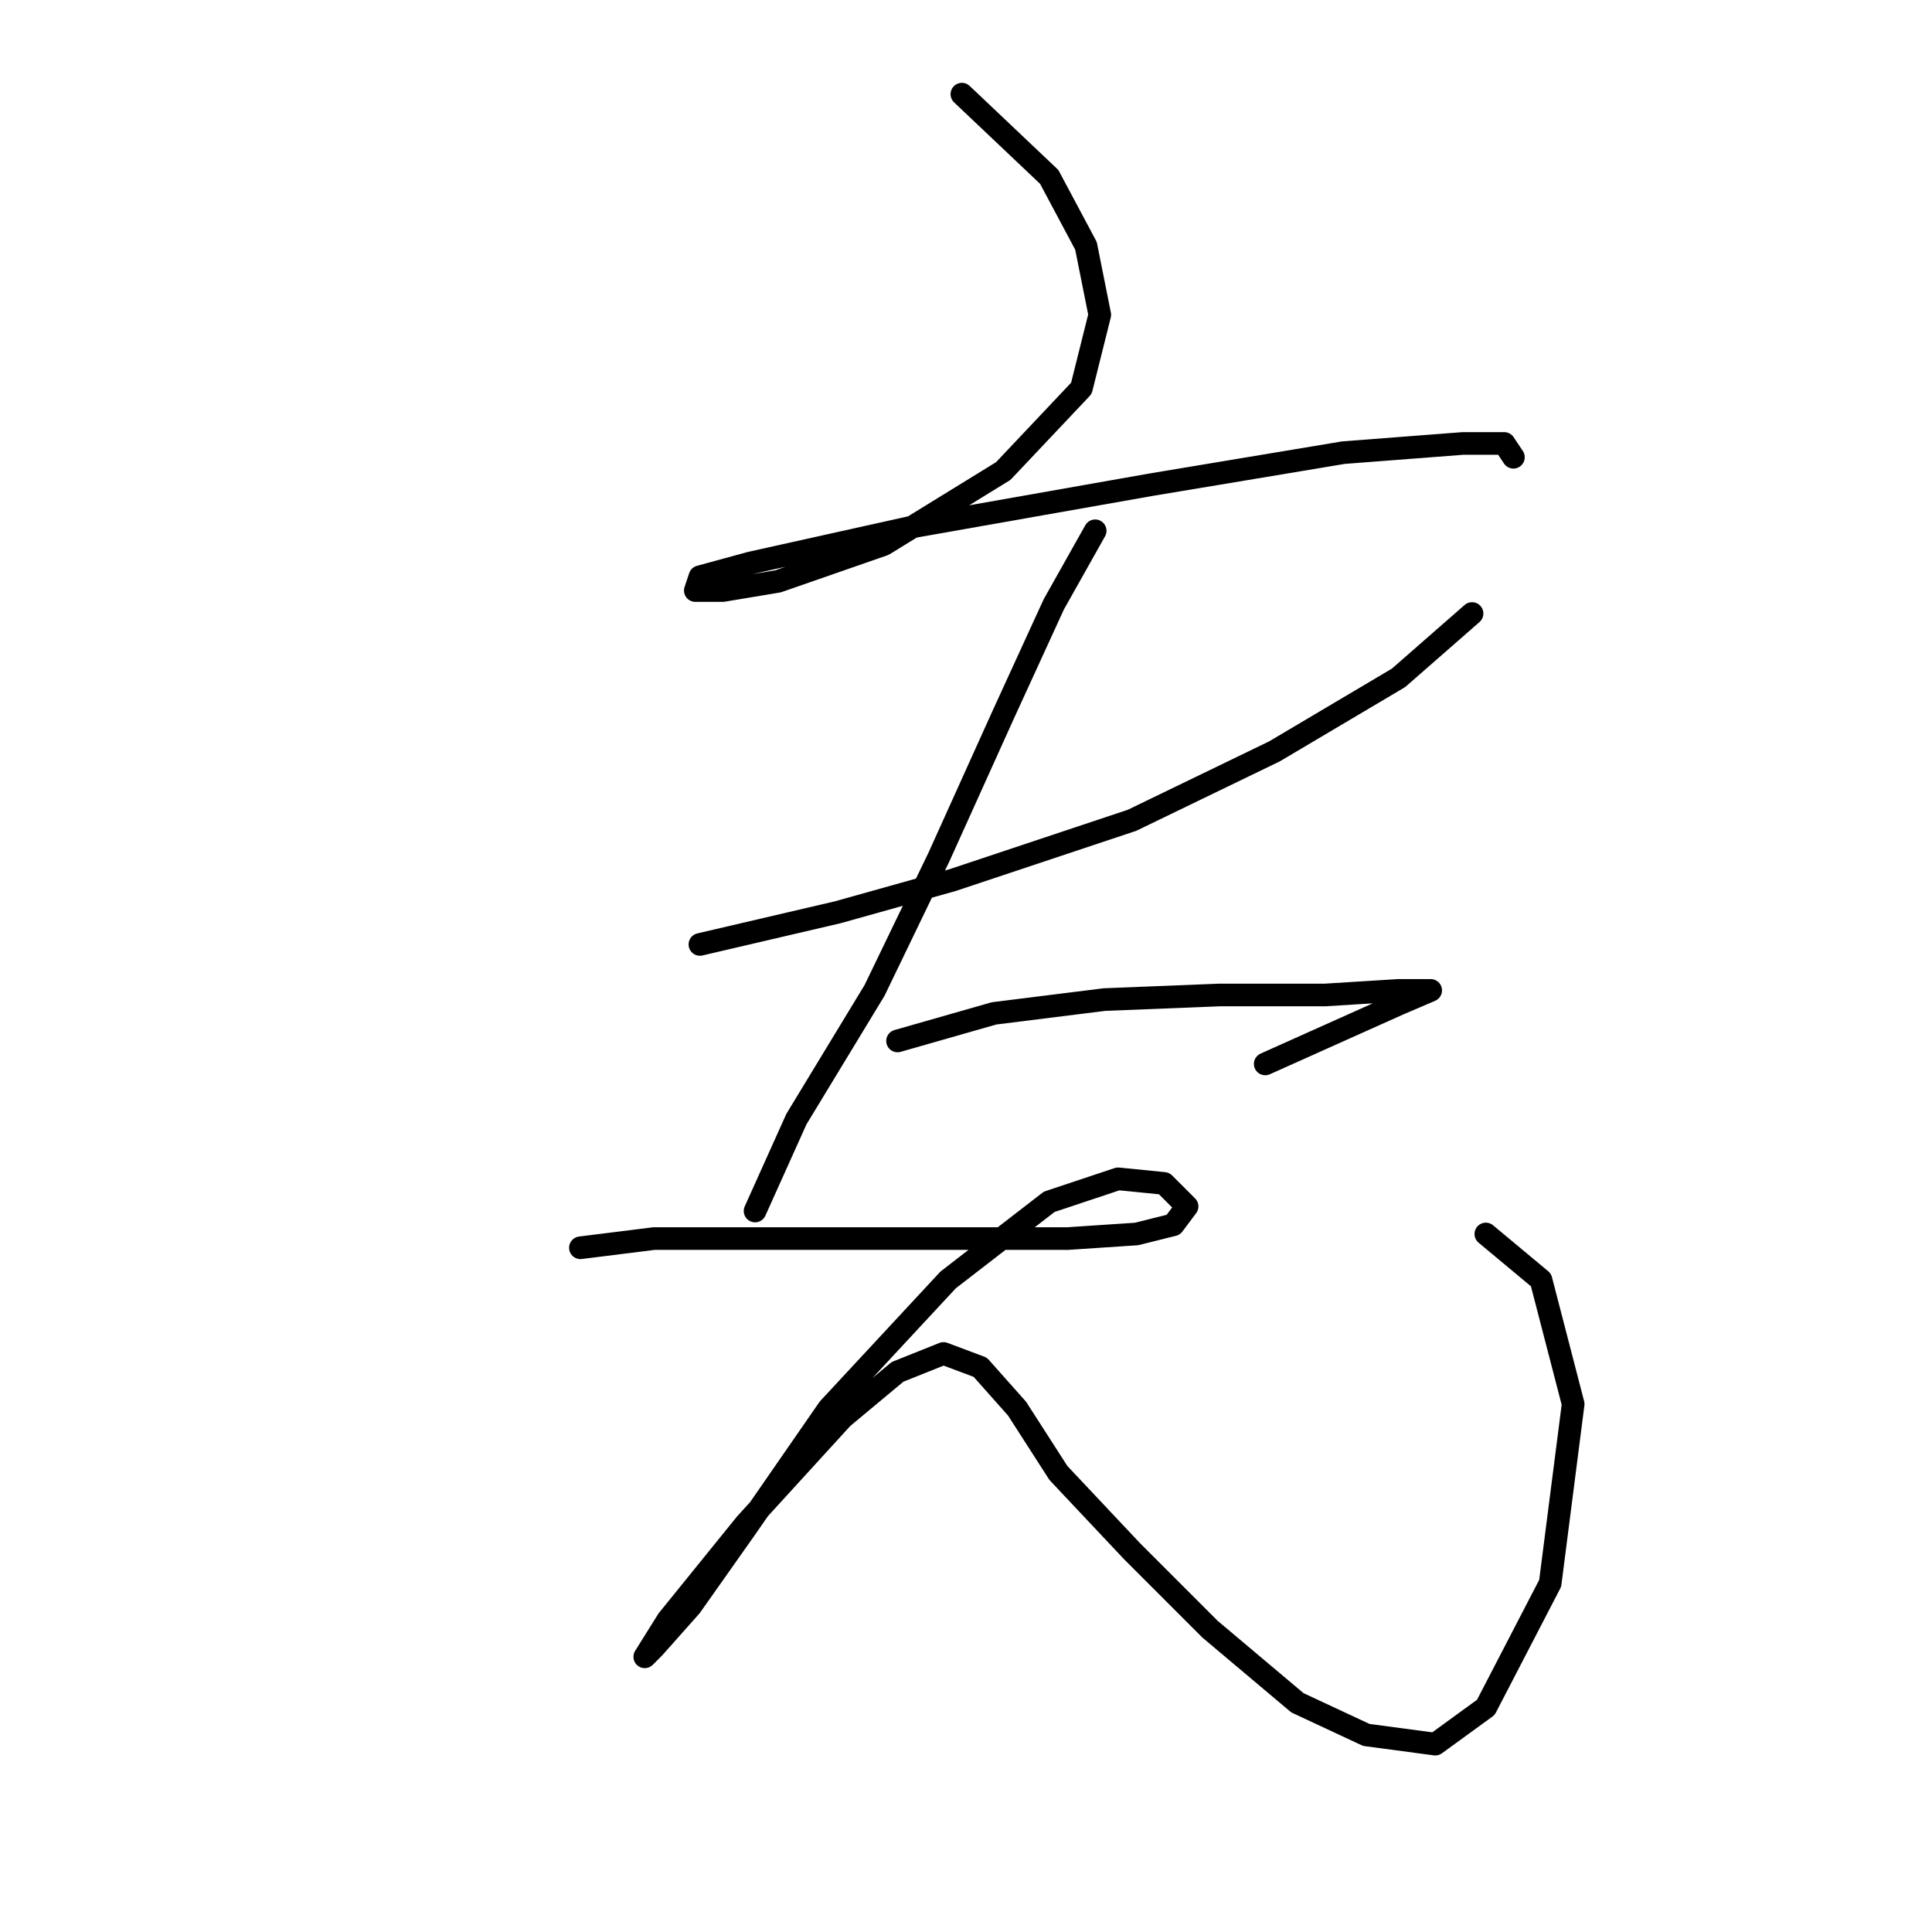 <?xml version="1.0" standalone="no"?>
    <svg width="256" height="256" xmlns="http://www.w3.org/2000/svg" version="1.1">
    <polyline stroke="black" stroke-width="3" stroke-linecap="round" fill="transparent" stroke-linejoin="round" points="127.455 12.477 139.026 23.439 143.898 32.574 145.725 41.709 143.289 51.453 132.936 62.415 117.102 72.159 103.095 77.031 95.787 78.249 92.133 78.249 92.742 76.422 99.441 74.595 121.365 69.723 152.424 64.242 178.002 59.979 193.836 58.761 199.317 58.761 200.535 60.588 200.535 60.588 " />
        <polyline stroke="black" stroke-width="3" stroke-linecap="round" fill="transparent" stroke-linejoin="round" points="92.742 125.142 111.012 120.879 126.237 116.616 149.988 108.699 168.867 99.564 185.31 89.82 195.054 81.294 195.054 81.294 " />
        <polyline stroke="black" stroke-width="3" stroke-linecap="round" fill="transparent" stroke-linejoin="round" points="145.116 70.332 139.635 80.076 132.936 94.692 124.41 113.571 115.884 131.232 105.531 148.284 100.05 160.464 100.05 160.464 " />
        <polyline stroke="black" stroke-width="3" stroke-linecap="round" fill="transparent" stroke-linejoin="round" points="118.929 137.931 131.718 134.277 146.334 132.45 161.559 131.841 175.566 131.841 185.31 131.232 189.573 131.232 185.31 133.059 167.649 140.976 167.649 140.976 " />
        <polyline stroke="black" stroke-width="3" stroke-linecap="round" fill="transparent" stroke-linejoin="round" points="76.908 165.336 86.652 164.118 99.441 164.118 114.057 164.118 129.282 164.118 141.462 164.118 150.597 163.509 155.469 162.291 157.296 159.855 154.251 156.81 148.161 156.201 139.026 159.246 125.628 169.599 109.794 186.65 98.832 202.484 91.524 212.837 86.652 218.318 85.434 219.536 88.479 214.664 98.832 201.875 111.621 187.868 118.929 181.779 125.019 179.343 129.891 181.17 134.763 186.65 140.244 195.176 149.988 205.529 160.341 215.882 171.912 225.626 181.047 229.889 190.182 231.107 196.881 226.235 205.407 209.792 208.452 186.041 204.189 169.599 196.881 163.509 196.881 163.509 " />
        </svg>